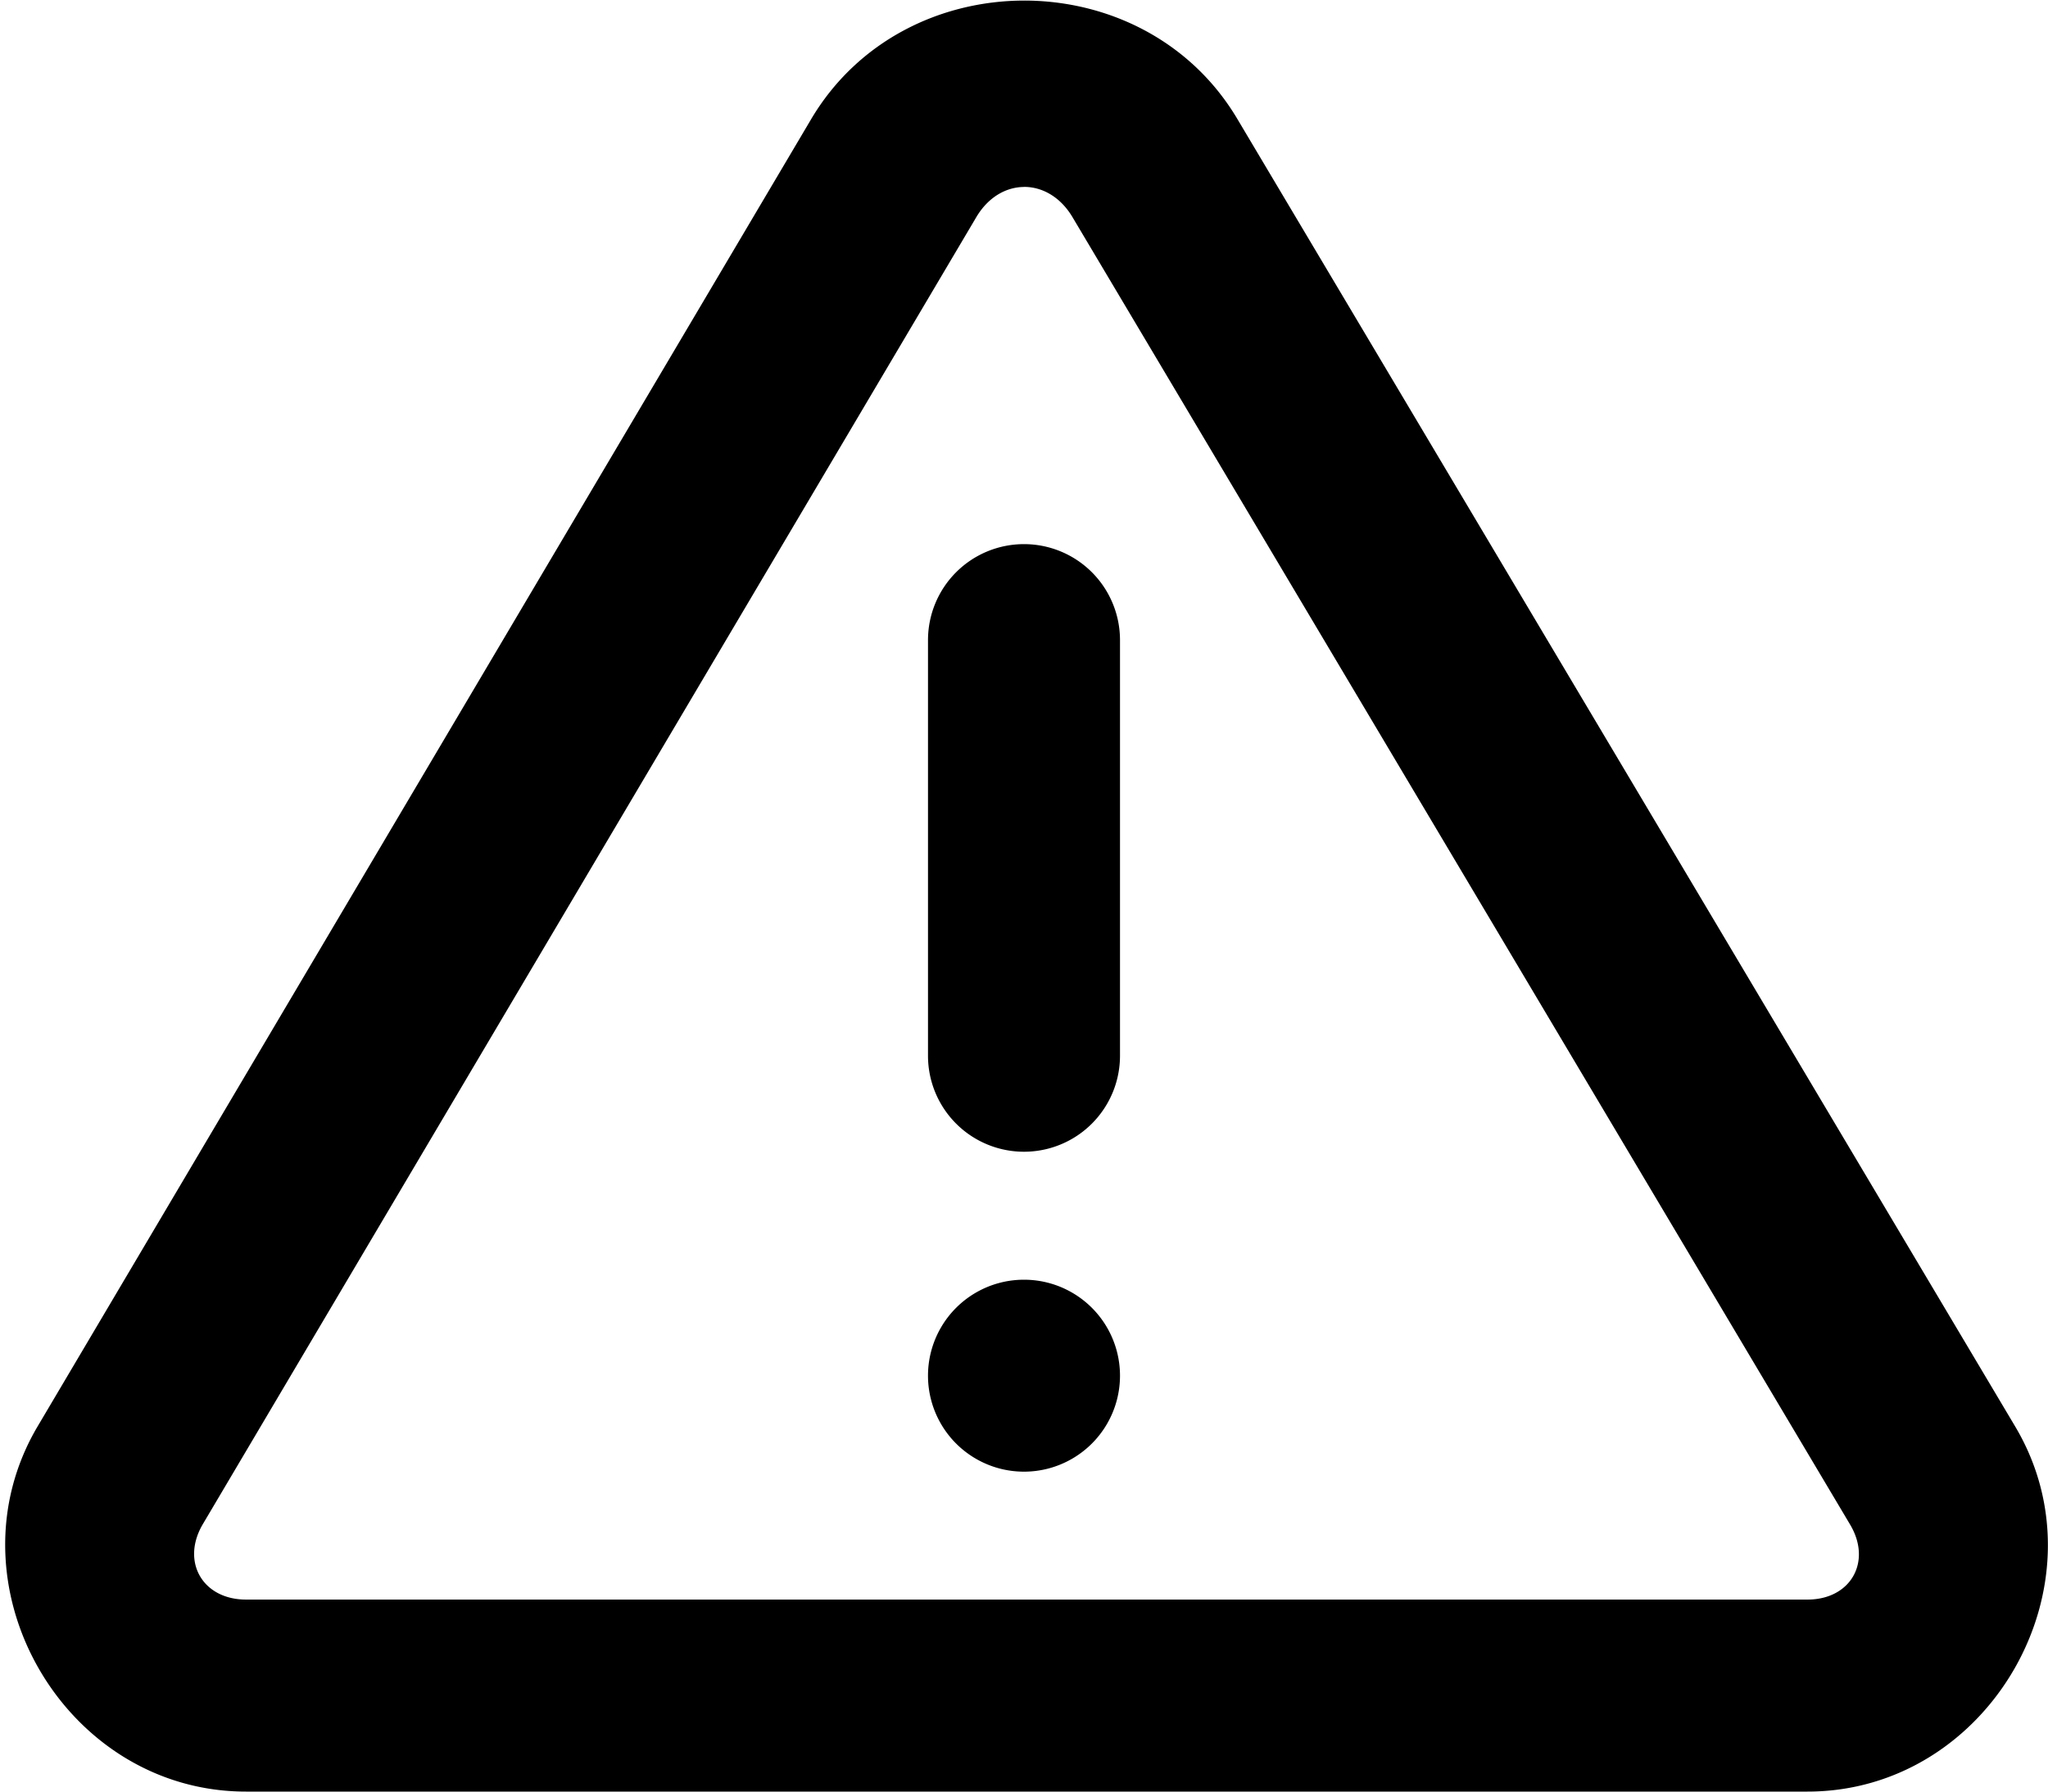 <svg xmlns="http://www.w3.org/2000/svg" viewBox="0 0 32 28"><path d="M16 4.879c-1.299.002-2.597.621-3.328 1.857L.588 27.162C-.866 29.62.989 32.87 3.844 32.87h24.398c2.854 0 4.705-3.252 3.246-5.705L19.334 6.73C18.6 5.494 17.299 4.878 16 4.879Zm.004 2.912c.282 0 .565.157.752.47l12.152 20.436c.345.58.01 1.172-.666 1.172H3.844c-.68 0-1.02-.595-.674-1.18L15.254 8.265c.186-.315.468-.473.75-.473zM16 24.87a1.5 1.5 0 1 0 0 3 1.5 1.5 0 0 0 0-3zm0-11.496a1.5 1.5 0 0 0-1.5 1.5v6.496a1.5 1.5 0 0 0 3 0v-6.496a1.5 1.5 0 0 0-1.5-1.5z" transform="translate(0 -4.87)"/></svg>